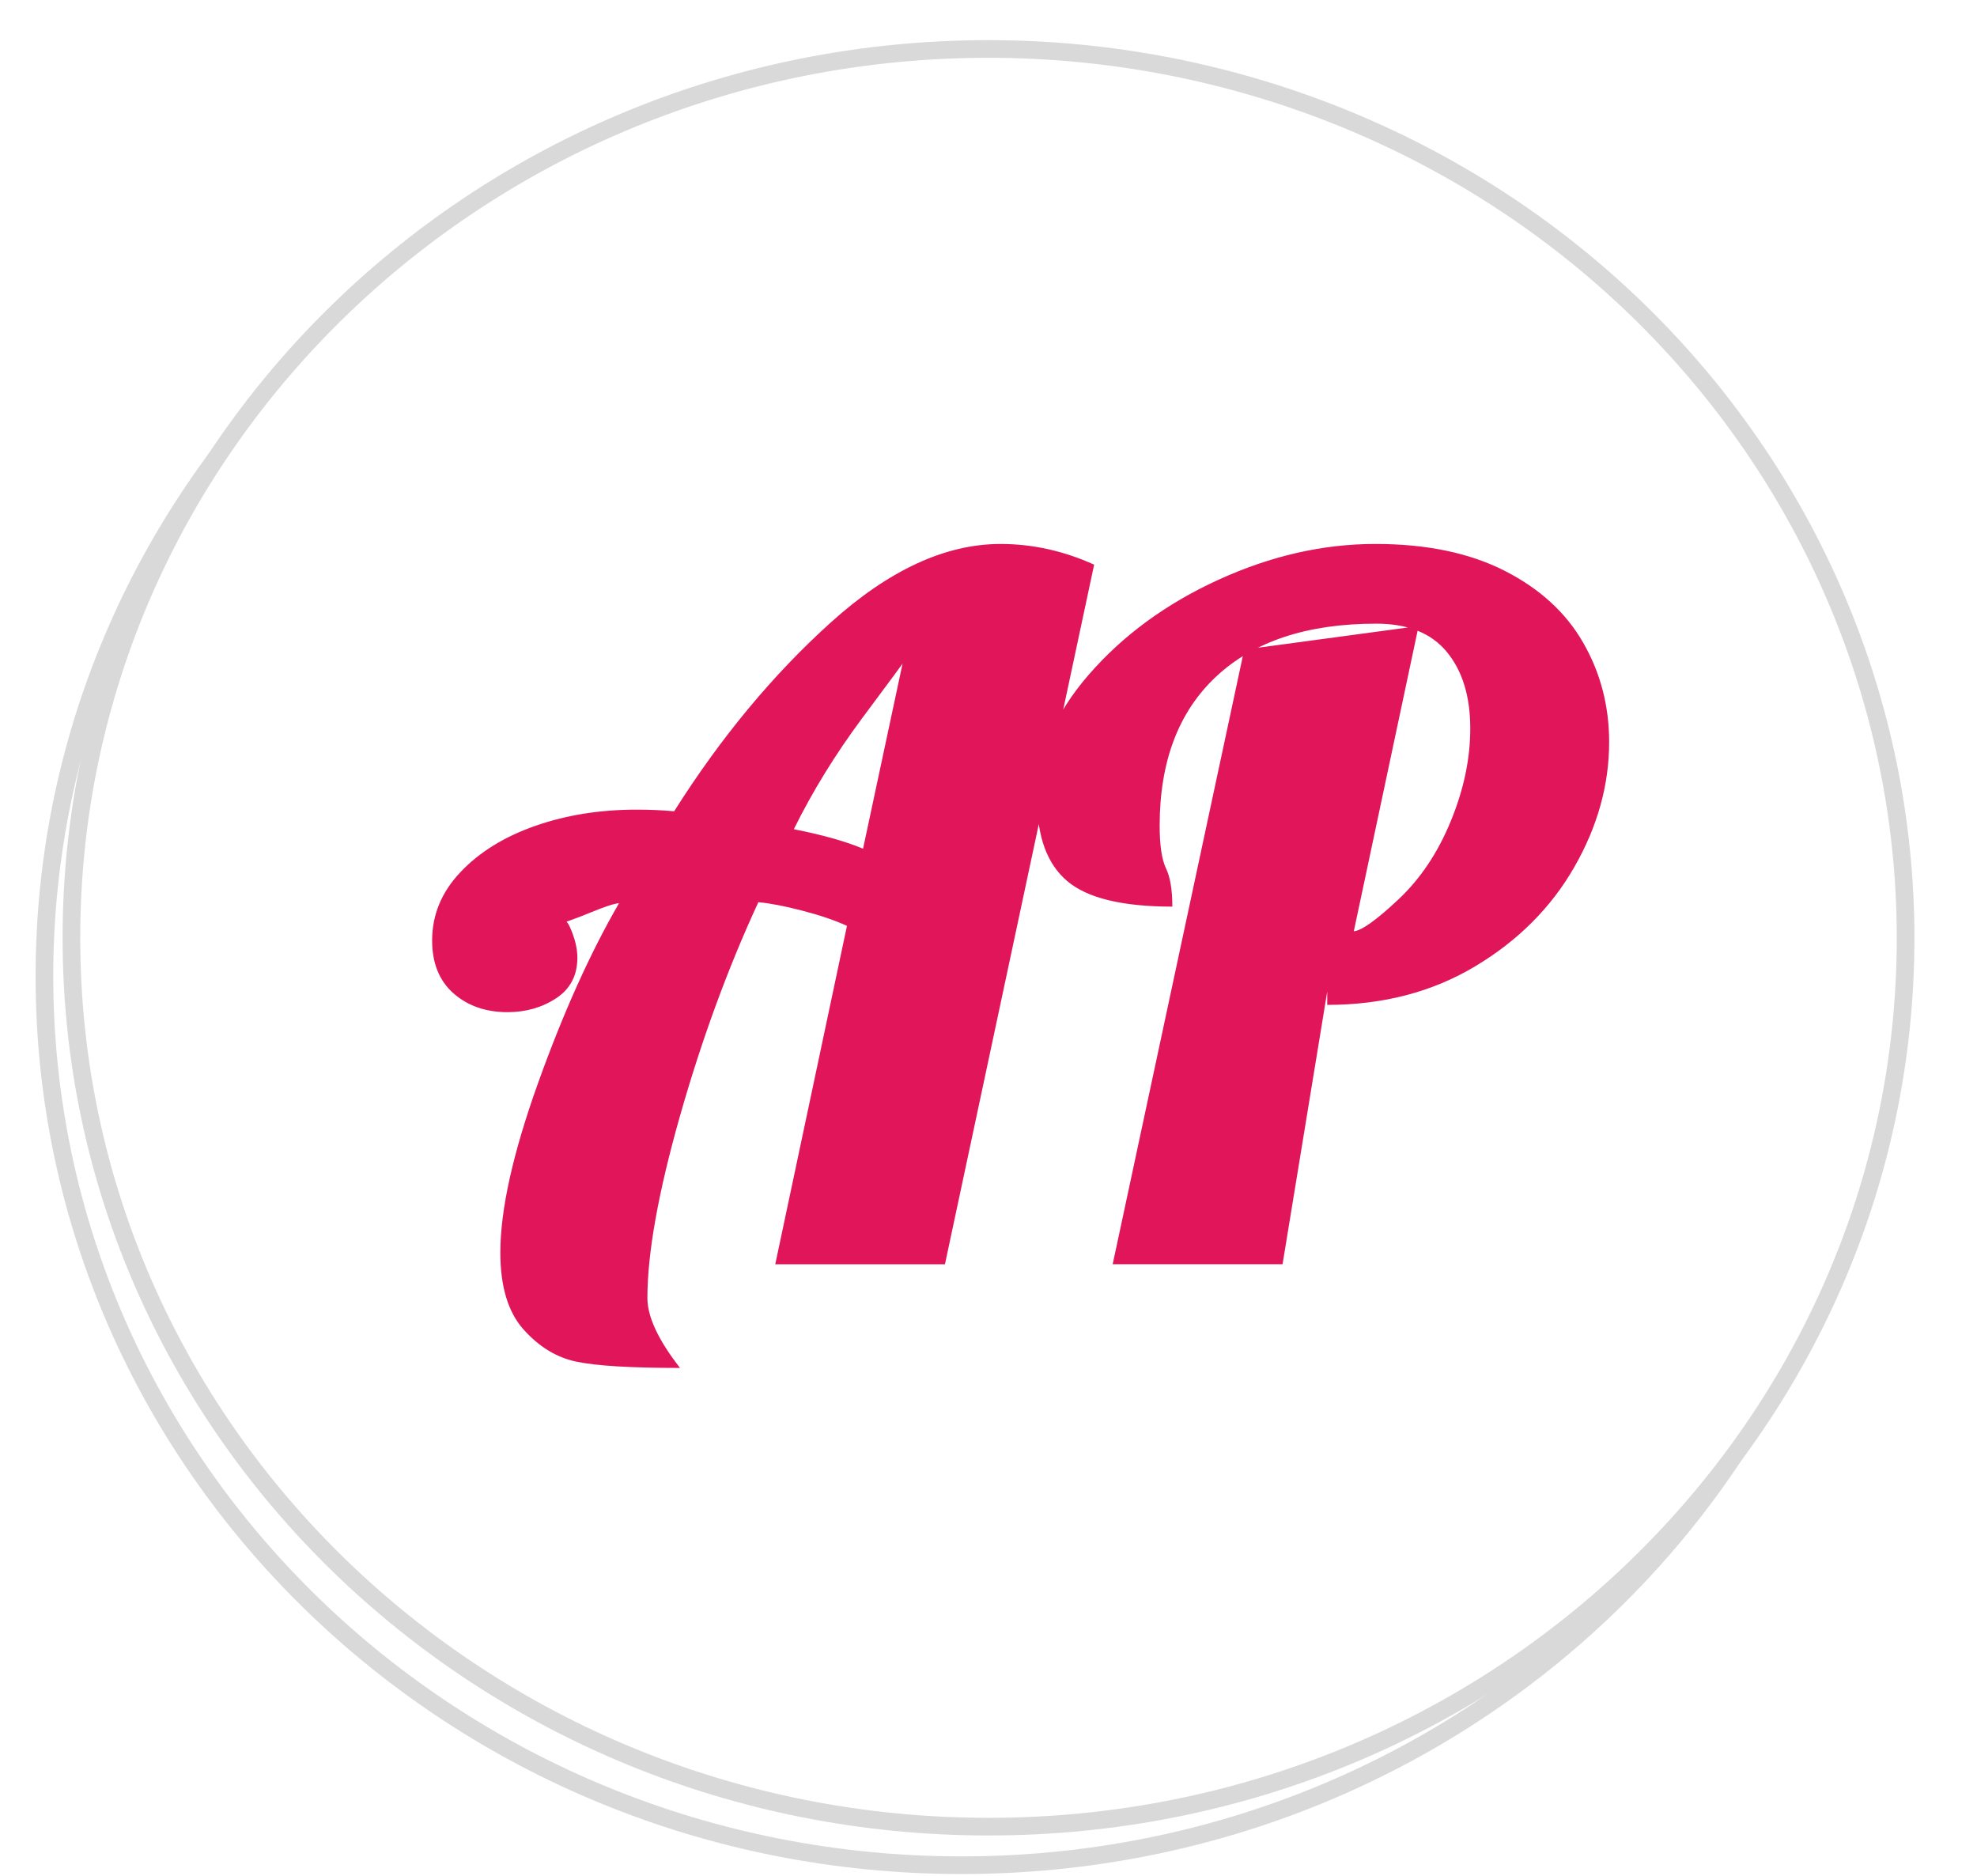<svg version="1.1" viewBox="0.0 0.0 336.058 318.787" fill="none" stroke="none" stroke-linecap="square" stroke-miterlimit="10" xmlns:xlink="http://www.w3.org/1999/xlink" xmlns="http://www.w3.org/2000/svg"><clipPath id="p.0"><path d="m0 0l336.058 0l0 318.787l-336.058 0l0 -318.787z" clip-rule="nonzero"/></clipPath><g clip-path="url(#p.0)"><path fill="#000000" fill-opacity="0.0" d="m0 0l336.058 0l0 318.787l-336.058 0z" fill-rule="evenodd"/><g filter="url(#shadowFilter-p.1)"><use xlink:href="#p.1" transform="matrix(1.0 0.0 0.0 1.0 -4.589 6.553)"/></g><defs><filter id="shadowFilter-p.1" filterUnits="userSpaceOnUse"><feGaussianBlur in="SourceAlpha" stdDeviation="4.5" result="blur"/><feComponentTransfer in="blur" color-interpolation-filters="sRGB"><feFuncR type="linear" slope="0" intercept="0.6"/><feFuncG type="linear" slope="0" intercept="0.6"/><feFuncB type="linear" slope="0" intercept="0.6"/><feFuncA type="linear" slope="0.66" intercept="0"/></feComponentTransfer></filter></defs><g id="p.1"><path fill="#ffffff" d="m12.139 159.394l0 0c0 -83.434 69.794 -151.071 155.89 -151.071l0 0c41.345 0 80.996 15.916 110.231 44.248c29.235 28.331 45.659 66.757 45.659 106.823l0 0c0 83.434 -69.794 151.071 -155.89 151.071l0 0c-86.096 0 -155.89 -67.637 -155.89 -151.071z" fill-rule="evenodd"/><path stroke="#d9d9d9" stroke-width="3.0" stroke-linejoin="round" stroke-linecap="butt" d="m12.139 159.394l0 0c0 -83.434 69.794 -151.071 155.89 -151.071l0 0c41.345 0 80.996 15.916 110.231 44.248c29.235 28.331 45.659 66.757 45.659 106.823l0 0c0 83.434 -69.794 151.071 -155.89 151.071l0 0c-86.096 0 -155.89 -67.637 -155.89 -151.071z" fill-rule="evenodd"/><path fill="#e1165a" d="m115.596 232.499q-12.656 0 -17.672 -1.078q-5.016 -1.062 -8.953 -5.484q-3.922 -4.406 -3.922 -13.047q0 -10.922 6.406 -28.797q6.406 -17.875 13.766 -30.578q-1.203 0.078 -4.797 1.562q-3.578 1.484 -6.891 2.469q2.078 -2.781 3.344 0.031q1.266 2.812 1.266 5.203q0 4.516 -3.609 6.891q-3.594 2.359 -8.266 2.359q-5.547 0 -9.188 -3.203q-3.625 -3.203 -3.625 -8.984q0 -6.531 4.812 -11.609q4.812 -5.094 12.703 -7.859q7.891 -2.766 17.25 -2.766q3.406 0 6.375 0.281q11.875 -18.797 26.641 -32.109q14.781 -13.328 28.844 -13.328q8.125 0 15.906 3.516l-25.359 118.906l-28.844 0l12.188 -57.516q-3.109 -1.422 -7.641 -2.594q-4.531 -1.172 -7.422 -1.422q-7.75 16.75 -13.312 36.297q-5.547 19.531 -5.547 30.984q0 4.766 5.547 11.875zm37.828 -119.734q0.109 -0.062 -6.797 9.203q-6.891 9.25 -11.688 18.969q7.312 1.438 11.766 3.312l6.719 -31.484zm58.076 -2.359l29.641 -4.0l-11.016 51.875q1.984 -0.156 7.578 -5.406q5.609 -5.266 8.906 -13.312q3.312 -8.047 3.312 -15.75q0 -8.141 -3.953 -12.969q-3.953 -4.844 -12.016 -4.844q-17.594 0 -27.219 8.984q-9.609 8.984 -9.609 25.375q0 4.984 1.078 7.234q1.078 2.234 1.078 6.5q-12.75 0 -17.875 -4.344q-5.109 -4.344 -5.109 -13.875q0 -11.094 8.75 -21.172q8.75 -10.078 22.062 -16.156q13.312 -6.094 26.703 -6.094q12.984 0 21.953 4.562q8.969 4.562 13.359 12.234q4.406 7.672 4.406 16.875q0 10.922 -5.922 21.25q-5.906 10.312 -16.859 16.875q-10.953 6.547 -25.141 6.547l0 -2.266l-7.594 46.344l-28.875 0l22.359 -104.469z" fill-rule="nonzero"/></g></g></svg>